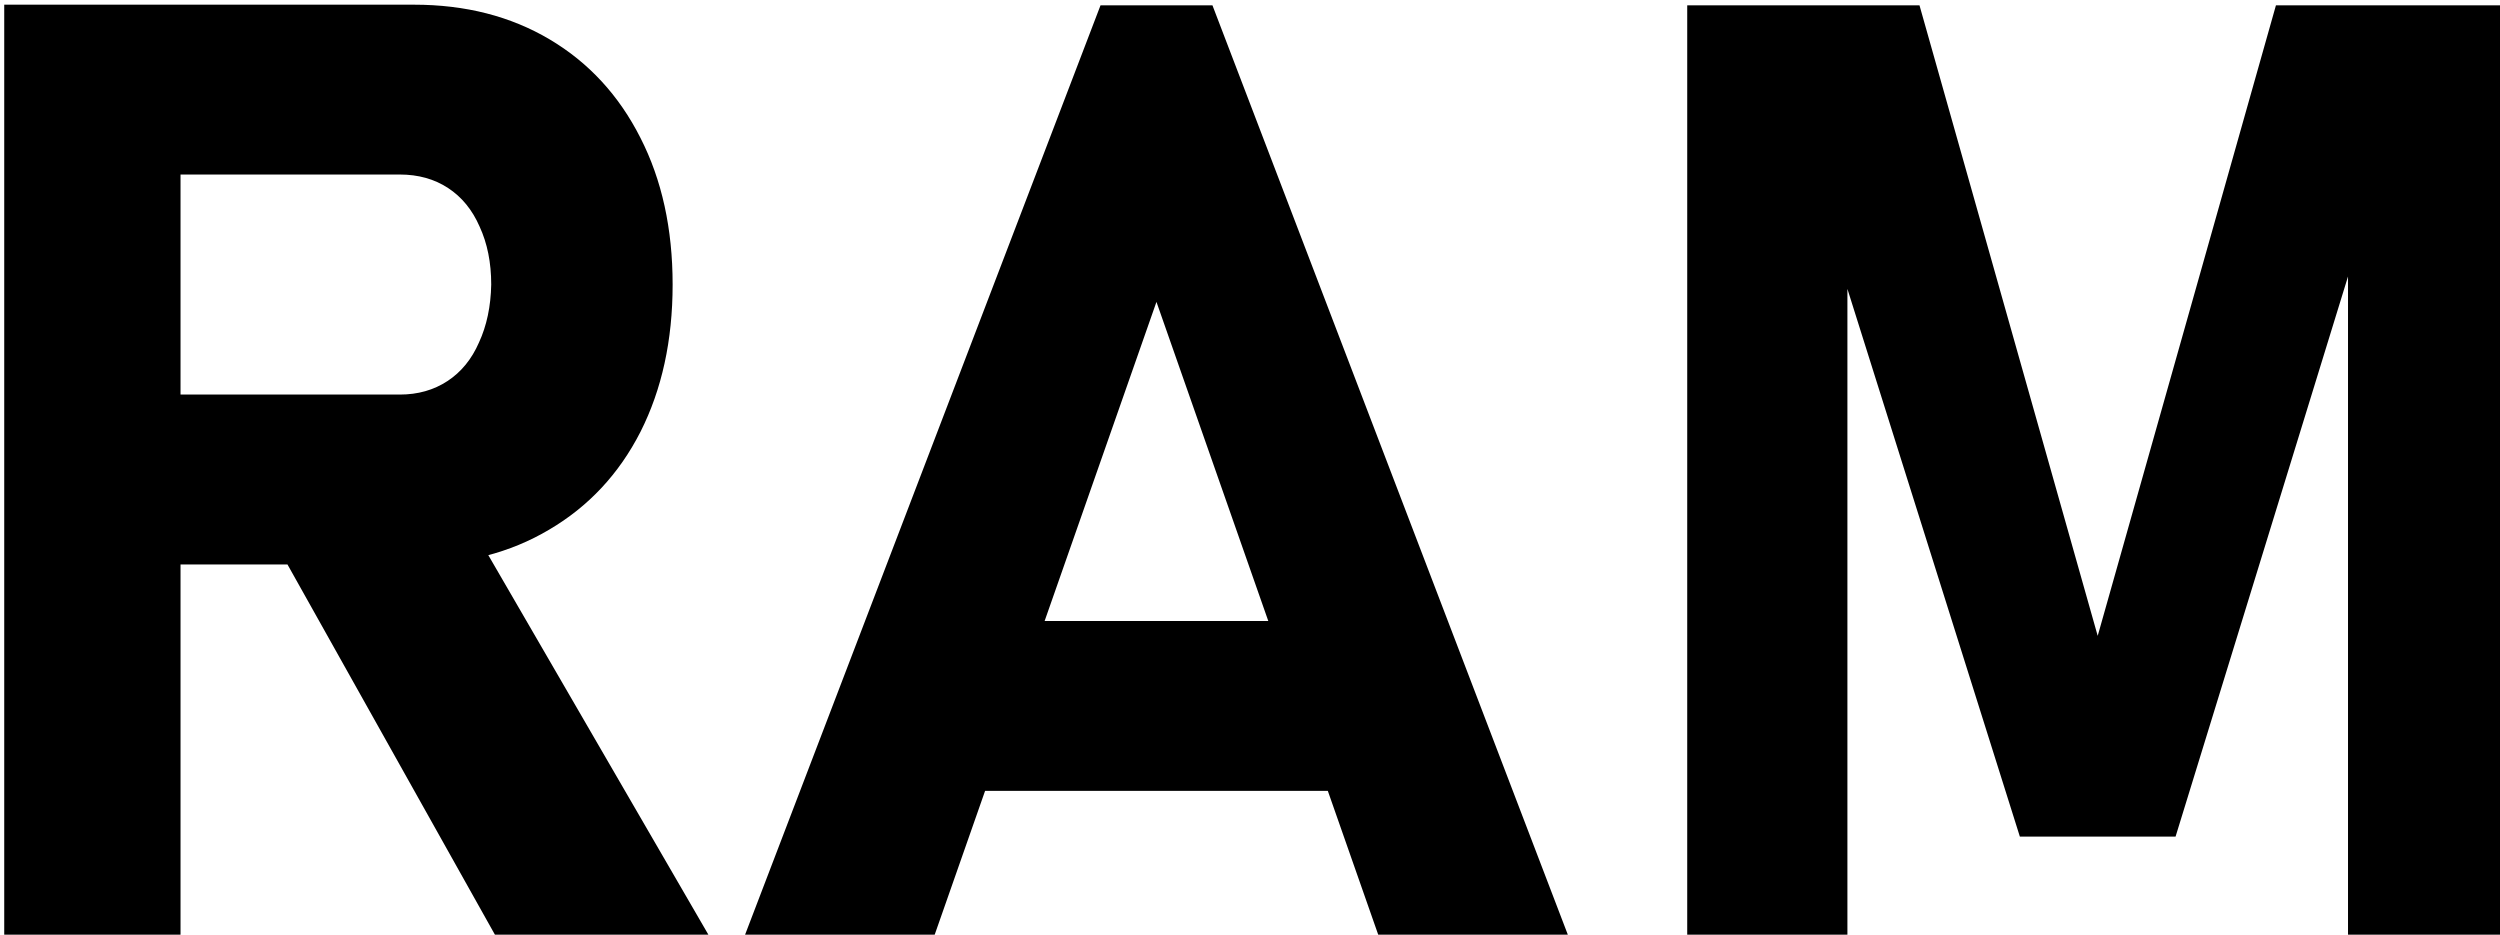<?xml version="1.0" encoding="UTF-8" standalone="no"?>
<svg
   xmlns:dc="http://purl.org/dc/elements/1.1/"
   xmlns:cc="http://creativecommons.org/ns#"
   xmlns:rdf="http://www.w3.org/1999/02/22-rdf-syntax-ns#"
   xmlns:svg="http://www.w3.org/2000/svg"
   xmlns="http://www.w3.org/2000/svg"
   width="20.112mm"
   height="7.519mm"
   viewBox="0 0 20.112 7.519"
   version="1.1"
   id="svg8">
  <defs
     id="defs2" />
  <g
     id="layer1"
     transform="translate(-21.237,-24.04)">
    <g
       id="flowRoot815"
       style="font-style:normal;font-weight:normal;font-size:40px;line-height:1.25;font-family:sans-serif;letter-spacing:0px;word-spacing:0px;fill:#000000;fill-opacity:1;stroke:none"
       transform="scale(0.265)"
       aria-label="RAM">
      <path
         id="path1385"
         style="font-style:normal;font-variant:normal;font-weight:bold;font-stretch:normal;font-size:40px;font-family:Bahnschrift;-inkscape-font-specification:'Bahnschrift, Bold';font-variant-ligatures:normal;font-variant-caps:normal;font-variant-numeric:normal;font-feature-settings:normal;text-align:start;writing-mode:lr-tb;text-anchor:start"
         d="m 82.396,102.695 h 9.883 q 0.82,0 1.445,-0.41 0.625,-0.41 0.957,-1.172 0.352,-0.762 0.371,-1.758 v 0 q 0,-0.996 -0.352,-1.758 -0.332,-0.762 -0.957,-1.172 -0.625,-0.41 -1.465,-0.41 h -9.883 v -5.156 h 10.312 q 2.344,0 4.121,1.055 1.777,1.055 2.754,2.988 0.977,1.914 0.977,4.453 v 0 q 0,2.539 -0.977,4.473 -0.977,1.914 -2.773,2.969 -1.777,1.055 -4.102,1.055 h -10.312 z M 80.268,90.859 h 5.352 v 28.418 h -5.352 z m 8.105,16.113 5.723,-0.898 7.656,13.203 h -6.484 z" />
      <path
         id="path1387"
         style="font-style:normal;font-variant:normal;font-weight:bold;font-stretch:normal;font-size:40px;font-family:Bahnschrift;-inkscape-font-specification:'Bahnschrift, Bold';font-variant-ligatures:normal;font-variant-caps:normal;font-variant-numeric:normal;font-feature-settings:normal;text-align:start;writing-mode:lr-tb;text-anchor:start"
         d="m 113.549,90.879 h 3.398 l 10.859,28.398 h -5.762 l -6.797,-19.395 -6.797,19.395 h -5.762 z m -5.645,18.691 h 14.941 v 5.156 h -14.941 z" />
      <path
         id="path1389"
         style="font-style:normal;font-variant:normal;font-weight:bold;font-stretch:normal;font-size:40px;font-family:Bahnschrift;-inkscape-font-specification:'Bahnschrift, Bold';font-variant-ligatures:normal;font-variant-caps:normal;font-variant-numeric:normal;font-feature-settings:normal;text-align:start;writing-mode:lr-tb;text-anchor:start"
         d="m 149.232,90.879 h 7.051 v 28.398 h -4.863 V 97.227 l 0.195,1.25 -5.43,17.637 h -4.727 l -5.43,-17.246 0.195,-1.641 v 22.051 h -4.863 V 90.879 h 7.051 l 5.41,19.141 z" />
    </g>
  </g>
</svg>
